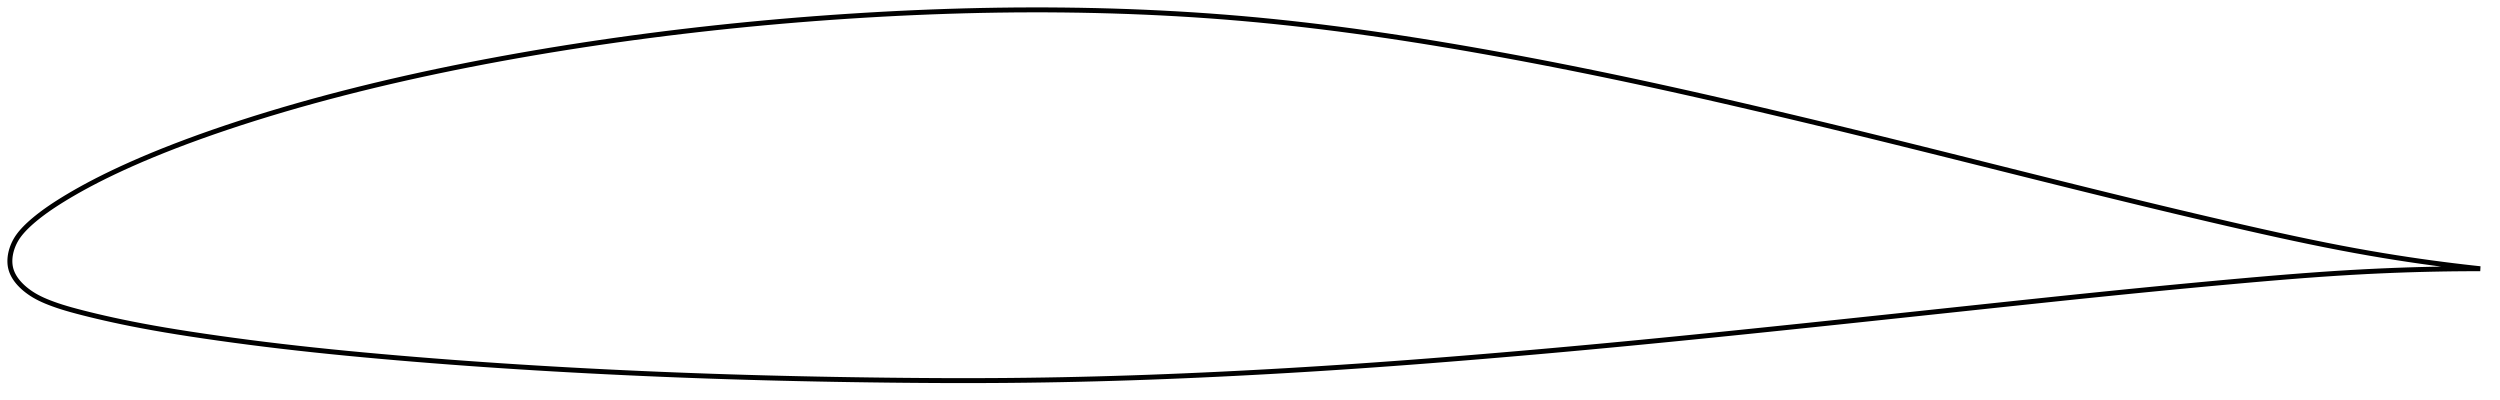 <?xml version="1.0" encoding="utf-8" ?>
<svg baseProfile="full" height="162.129" version="1.1" width="1012.377" xmlns="http://www.w3.org/2000/svg" xmlns:ev="http://www.w3.org/2001/xml-events" xmlns:xlink="http://www.w3.org/1999/xlink"><defs /><polygon fill="none" points="1004.377,108.82 1001.152,108.468 997.292,108.027 993.267,107.544 989.067,107.013 984.678,106.431 980.088,105.792 975.285,105.088 970.257,104.315 964.996,103.465 959.499,102.532 953.769,101.51 947.819,100.397 941.668,99.195 935.342,97.909 928.87,96.549 922.282,95.123 915.605,93.643 908.863,92.119 902.07,90.562 895.234,88.976 888.361,87.364 881.454,85.729 874.516,84.071 867.552,82.393 860.56,80.695 853.542,78.979 846.495,77.246 839.42,75.497 832.317,73.733 825.19,71.957 818.042,70.172 810.881,68.38 803.715,66.586 796.553,64.793 789.403,63.005 782.271,61.225 775.16,59.456 768.072,57.699 761.005,55.956 753.955,54.227 746.919,52.512 739.891,50.81 732.869,49.122 725.853,47.448 718.844,45.789 711.842,44.145 704.853,42.518 697.88,40.909 690.927,39.322 683.997,37.758 677.089,36.219 670.202,34.706 663.336,33.22 656.487,31.762 649.649,30.332 642.821,28.93 635.998,27.555 629.181,26.208 622.368,24.89 615.561,23.6 608.761,22.34 601.973,21.111 595.2,19.914 588.445,18.752 581.71,17.627 574.998,16.54 568.31,15.494 561.648,14.488 555.012,13.526 548.401,12.607 541.816,11.733 535.256,10.905 528.717,10.123 522.197,9.389 515.691,8.703 509.195,8.065 502.702,7.476 496.207,6.937 489.705,6.445 483.192,6 476.664,5.602 470.119,5.248 463.558,4.94 456.979,4.675 450.386,4.455 443.78,4.278 437.164,4.145 430.538,4.054 423.904,4.006 417.261,4.0 410.611,4.036 403.951,4.114 397.28,4.232 390.596,4.391 383.899,4.591 377.189,4.829 370.464,5.106 363.728,5.421 356.981,5.773 350.227,6.162 343.469,6.586 336.71,7.045 329.953,7.54 323.2,8.071 316.453,8.637 309.712,9.238 302.979,9.875 296.252,10.548 289.533,11.256 282.821,12.0 276.116,12.78 269.419,13.596 262.729,14.448 256.048,15.336 249.376,16.26 242.715,17.221 236.065,18.218 229.43,19.251 222.81,20.321 216.208,21.429 209.626,22.573 203.067,23.754 196.534,24.971 190.03,26.226 183.558,27.517 177.12,28.847 170.717,30.215 164.351,31.622 158.023,33.068 151.732,34.555 145.479,36.084 139.264,37.655 133.091,39.268 126.966,40.924 120.896,42.621 114.891,44.358 108.961,46.132 103.119,47.938 97.376,49.773 91.746,51.633 86.251,53.511 80.915,55.398 75.765,57.283 70.824,59.155 66.109,61.005 61.629,62.826 57.382,64.614 53.364,66.367 49.564,68.083 45.973,69.762 42.588,71.402 39.416,72.994 36.461,74.532 33.723,76.009 31.193,77.42 28.862,78.765 26.713,80.044 24.73,81.261 22.899,82.421 21.208,83.53 19.644,84.596 18.196,85.623 16.853,86.615 15.605,87.575 14.443,88.508 13.359,89.415 12.348,90.299 11.406,91.164 10.532,92.012 9.722,92.847 8.972,93.671 8.28,94.486 7.646,95.301 7.068,96.12 6.545,96.95 6.075,97.789 5.656,98.633 5.288,99.479 4.967,100.324 4.694,101.165 4.466,102.001 4.283,102.83 4.145,103.652 4.052,104.466 4.003,105.271 4.0,106.066 4.043,106.852 4.134,107.628 4.275,108.394 4.468,109.149 4.715,109.894 5.015,110.631 5.368,111.361 5.773,112.086 6.231,112.805 6.744,113.521 7.312,114.233 7.936,114.941 8.617,115.645 9.357,116.345 10.156,117.037 11.013,117.719 11.924,118.387 12.886,119.036 13.903,119.664 14.984,120.274 16.138,120.868 17.373,121.45 18.694,122.023 20.109,122.59 21.623,123.158 23.247,123.727 24.996,124.299 26.886,124.877 28.935,125.466 31.162,126.07 33.589,126.7 36.237,127.364 39.128,128.064 42.282,128.798 45.706,129.562 49.401,130.351 53.354,131.155 57.554,131.967 62,132.783 66.714,133.603 71.722,134.43 77.037,135.264 82.66,136.108 88.559,136.957 94.679,137.803 100.958,138.633 107.347,139.441 113.822,140.22 120.376,140.971 127.006,141.695 133.708,142.391 140.475,143.063 147.303,143.71 154.182,144.334 161.105,144.937 168.064,145.519 175.049,146.08 182.054,146.621 189.074,147.14 196.104,147.638 203.141,148.115 210.186,148.572 217.239,149.009 224.299,149.427 231.369,149.825 238.446,150.205 245.532,150.565 252.625,150.908 259.723,151.232 266.825,151.538 273.929,151.826 281.035,152.096 288.143,152.348 295.253,152.583 302.368,152.799 309.488,152.999 316.618,153.181 323.758,153.347 330.908,153.496 338.068,153.63 345.233,153.748 352.397,153.852 359.554,153.941 366.696,154.014 373.816,154.071 380.911,154.11 387.979,154.129 395.022,154.126 402.041,154.1 409.043,154.049 416.034,153.973 423.02,153.873 430.006,153.748 436.997,153.598 443.994,153.425 451.002,153.227 458.021,153.006 465.052,152.761 472.094,152.493 479.149,152.203 486.214,151.892 493.29,151.56 500.374,151.208 507.465,150.836 514.56,150.447 521.658,150.039 528.759,149.612 535.862,149.168 542.968,148.706 550.08,148.226 557.198,147.727 564.326,147.212 571.466,146.679 578.62,146.131 585.786,145.566 592.965,144.988 600.155,144.396 607.354,143.791 614.558,143.174 621.766,142.546 628.976,141.906 636.188,141.254 643.402,140.592 650.619,139.918 657.842,139.233 665.072,138.537 672.311,137.831 679.561,137.115 686.823,136.39 694.096,135.657 701.381,134.915 708.677,134.167 715.983,133.413 723.297,132.652 730.62,131.887 737.951,131.117 745.29,130.343 752.636,129.566 759.99,128.786 767.351,128.004 774.718,127.22 782.09,126.434 789.463,125.648 796.833,124.862 804.196,124.077 811.548,123.294 818.882,122.514 826.196,121.741 833.488,120.975 840.756,120.218 848,119.471 855.22,118.735 862.419,118.012 869.597,117.302 876.755,116.604 883.891,115.92 891.005,115.249 898.093,114.592 905.153,113.95 912.18,113.325 919.159,112.724 926.068,112.153 932.873,111.621 939.535,111.133 946.015,110.697 952.276,110.314 958.291,109.986 964.04,109.711 969.518,109.483 974.729,109.297 979.684,109.149 984.396,109.034 988.881,108.947 993.155,108.885 997.233,108.845 1001.132,108.824 1004.377,108.82" stroke="black" stroke-width="2.0" /></svg>